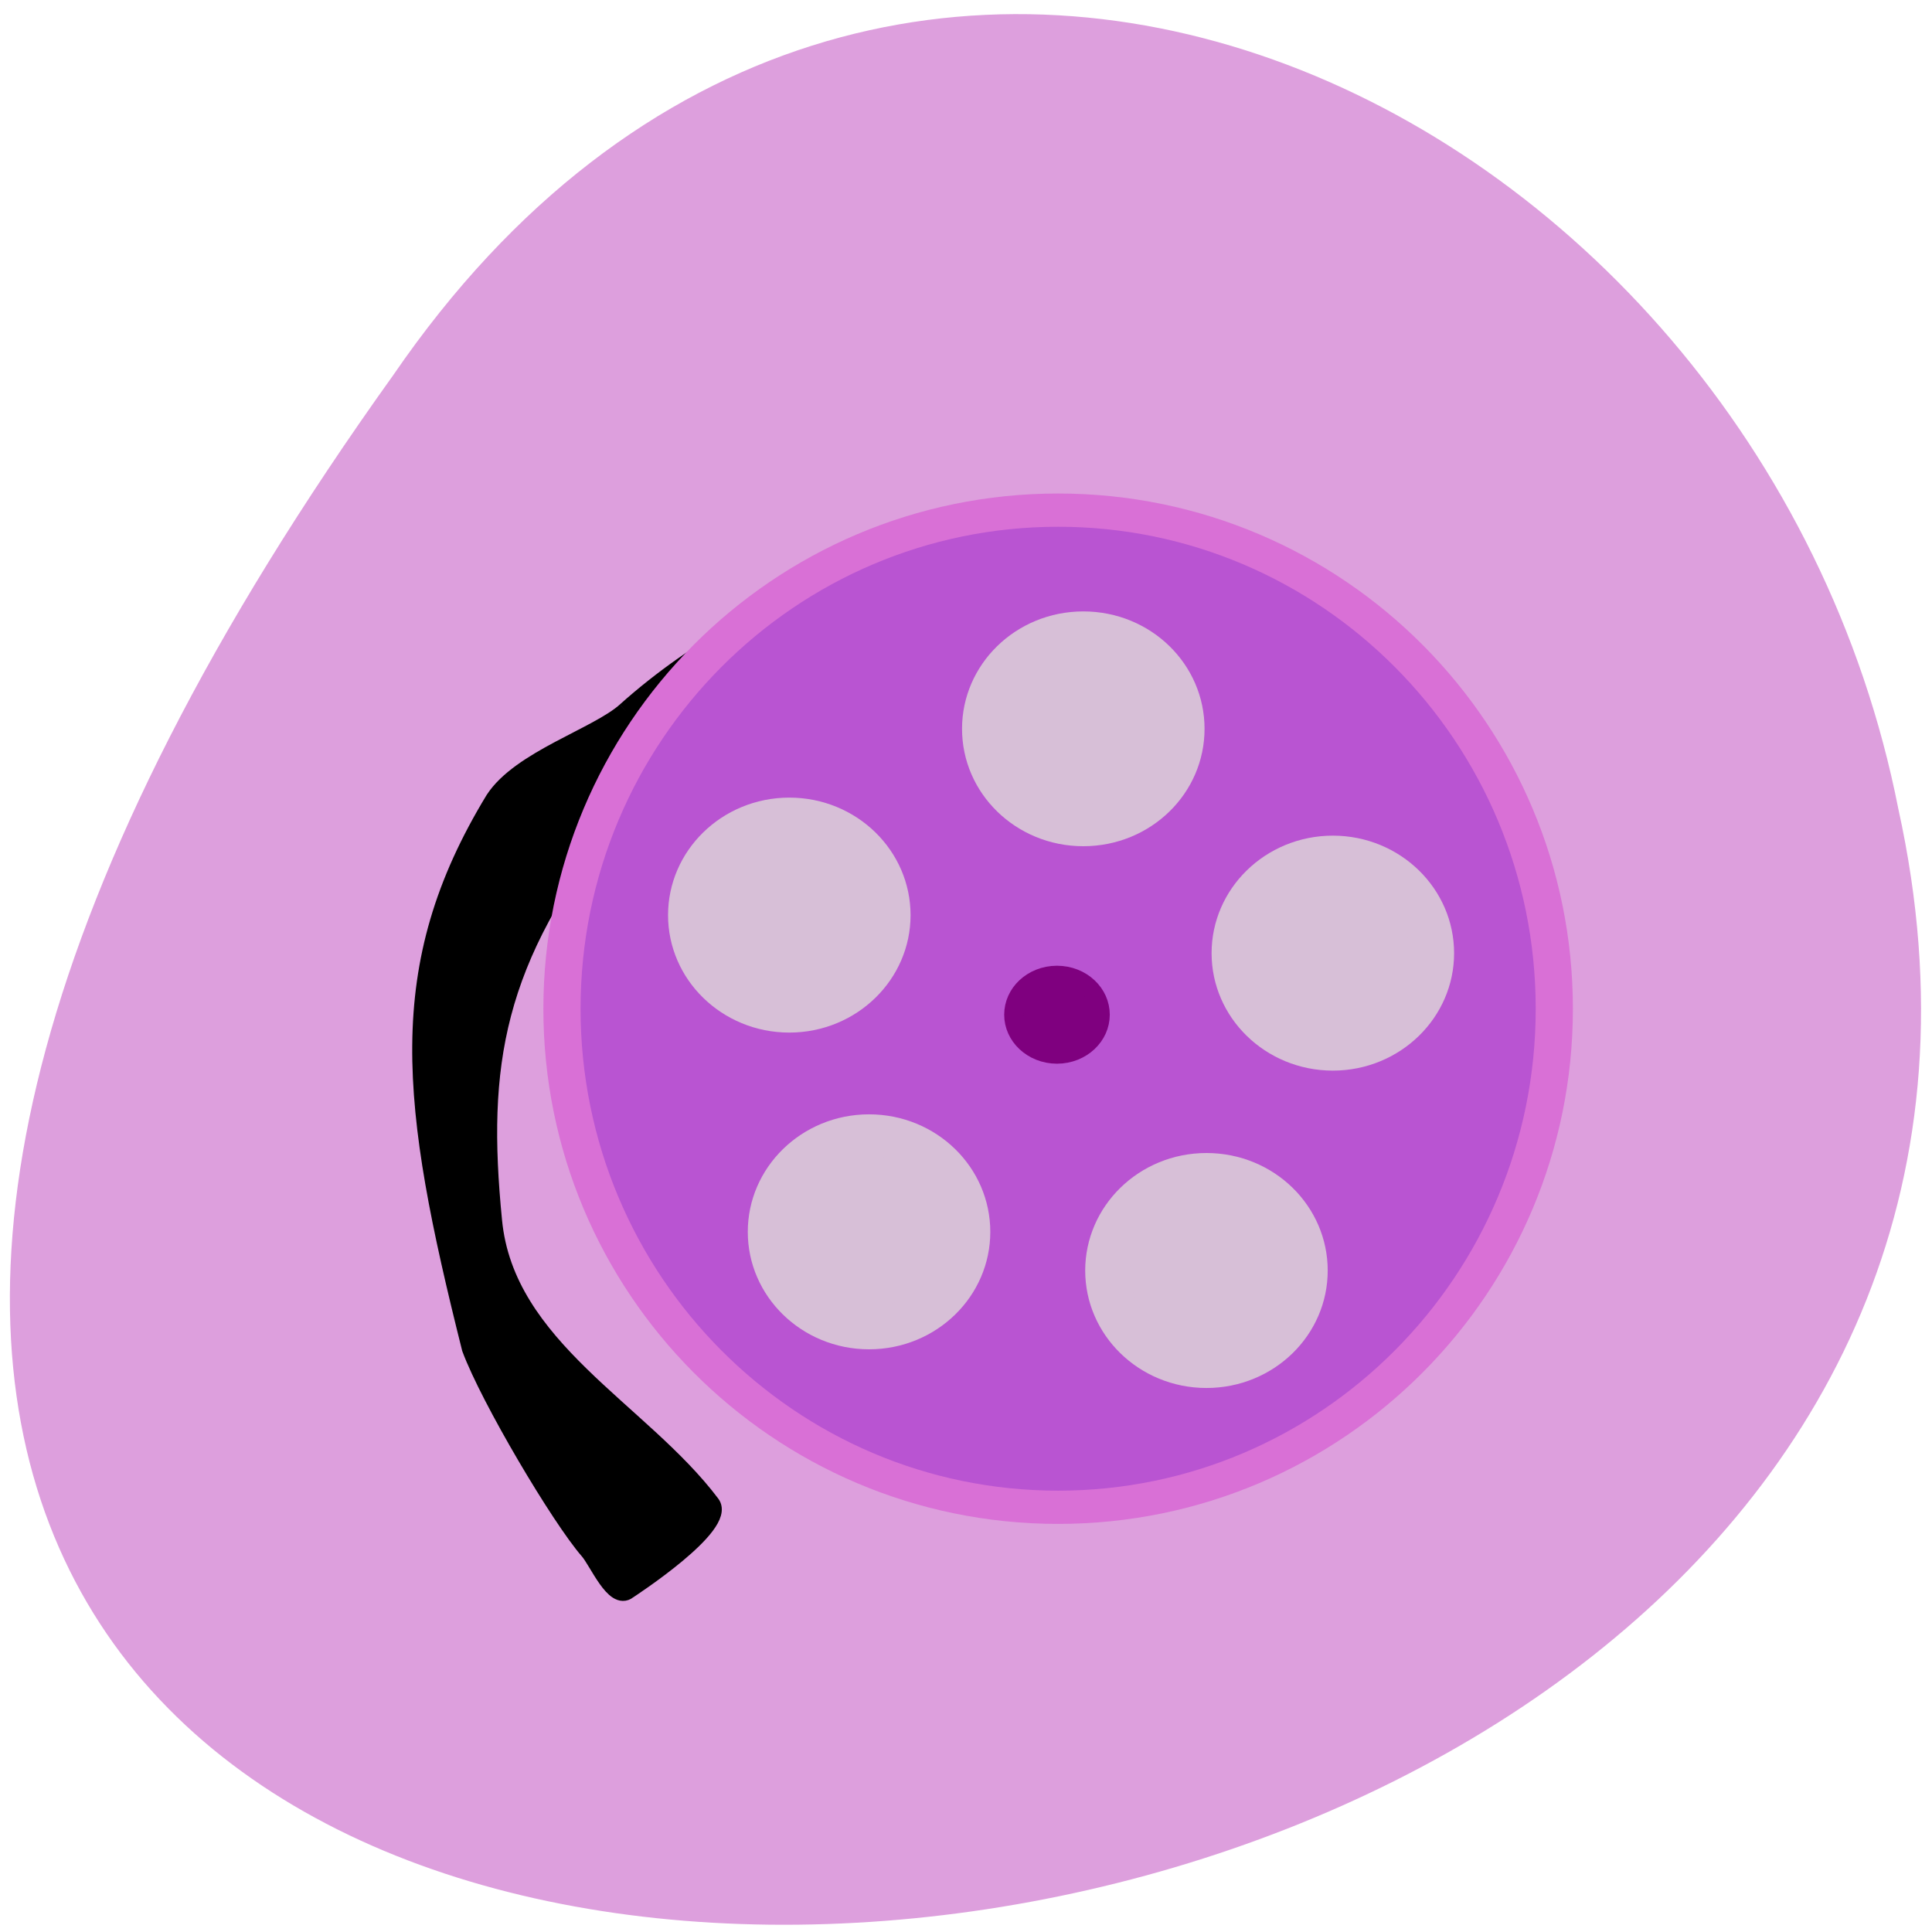 <svg xmlns="http://www.w3.org/2000/svg" viewBox="0 0 48 48" xmlns:xlink="http://www.w3.org/1999/xlink"><path d="m 9.773 9.316 c -36.813 51.42 45.49 47.531 37.39 10.777 c -3.512 -17.816 -25.43 -28.22 -37.39 -10.777" fill="#dd9fdd"/><path d="m 94.46 975.51 c -5.573 -6.162 -9.972 -14.11 -11.761 -21.295 c -2.049 -24.43 -1.707 -18.417 2.91 -0.068 c 2.623 9.459 9.289 15.593 17.785 22.552 c 12.854 10.05 21.801 11.445 35.38 10.121 c 11.02 -1.04 16.46 -12.688 24.574 -18.728 c 1.926 -1.432 7.431 6.945 7.581 7.161 c 0.997 1.23 -2.527 2.662 -3.442 3.459 c -2.855 2.459 -13.209 8.54 -17.594 10.148 c -21.282 5.283 -33.11 6.77 -47.727 -2.027 c -3.524 -2.27 -5.505 -8.905 -7.704 -11.323" transform="matrix(0 0.286 -0.289 0 297.46 -9.364)" stroke="#000" stroke-width="1.414"/><path d="m 162.31 135.37 c 0 14.739 -13.43 26.682 -29.988 26.682 c -16.567 0 -29.997 -11.943 -29.997 -26.682 c 0 -14.739 13.43 -26.682 29.997 -26.682 c 16.558 0 29.988 11.943 29.988 26.682" transform="matrix(0 0.413 -0.462 0 88.83 -29.586)" fill="#b954d2" stroke="#d970d6" stroke-width="2"/><g stroke-width="1.841"><path d="m 132.38 124.73 c 0 2.333 -1.792 4.236 -4.01 4.236 c -2.218 0 -4.01 -1.903 -4.01 -4.236 c 0 -2.349 1.792 -4.236 4.01 -4.236 c 2.218 0 4.01 1.886 4.01 4.236" transform="matrix(0.266 0 0 0.236 -7.886 -4.226)" fill="#7f007f" stroke="#7f007f"/><path d="m 132.38 124.73 c 0 2.341 -1.791 4.233 -4.01 4.233 c -2.214 0 -4.01 -1.892 -4.01 -4.233 c 0 -2.341 1.798 -4.233 4.01 -4.233 c 2.22 0 4.01 1.892 4.01 4.233" transform="matrix(0.611 0 0 0.566 -51.52 -52.49)" fill="#d7bfd7" stroke="#d7bfd7"/></g><path d="m 132.38 124.73 c 0 2.334 -1.798 4.233 -4.01 4.233 c -2.214 0 -4.01 -1.899 -4.01 -4.233 c 0 -2.341 1.798 -4.24 4.01 -4.24 c 2.214 0 4.01 1.899 4.01 4.24" transform="matrix(0.611 0 0 0.566 -45.32 -46.915)" fill="#d7bfd7" stroke="#d7bfd7" stroke-width="1.841" id="0"/><path d="m 132.38 124.73 c 0 2.334 -1.791 4.233 -4.01 4.233 c -2.214 0 -4.01 -1.899 -4.01 -4.233 c 0 -2.341 1.798 -4.24 4.01 -4.24 c 2.22 0 4.01 1.899 4.01 4.24" transform="matrix(0.611 0 0 0.566 -48.46 -39.03)" fill="#d7bfd7" stroke="#d7bfd7" stroke-width="1.841" id="1"/><use transform="translate(-8.383 -0.961)" xlink:href="#1"/><use transform="translate(-13.504 -0.945)" xlink:href="#0"/></svg>